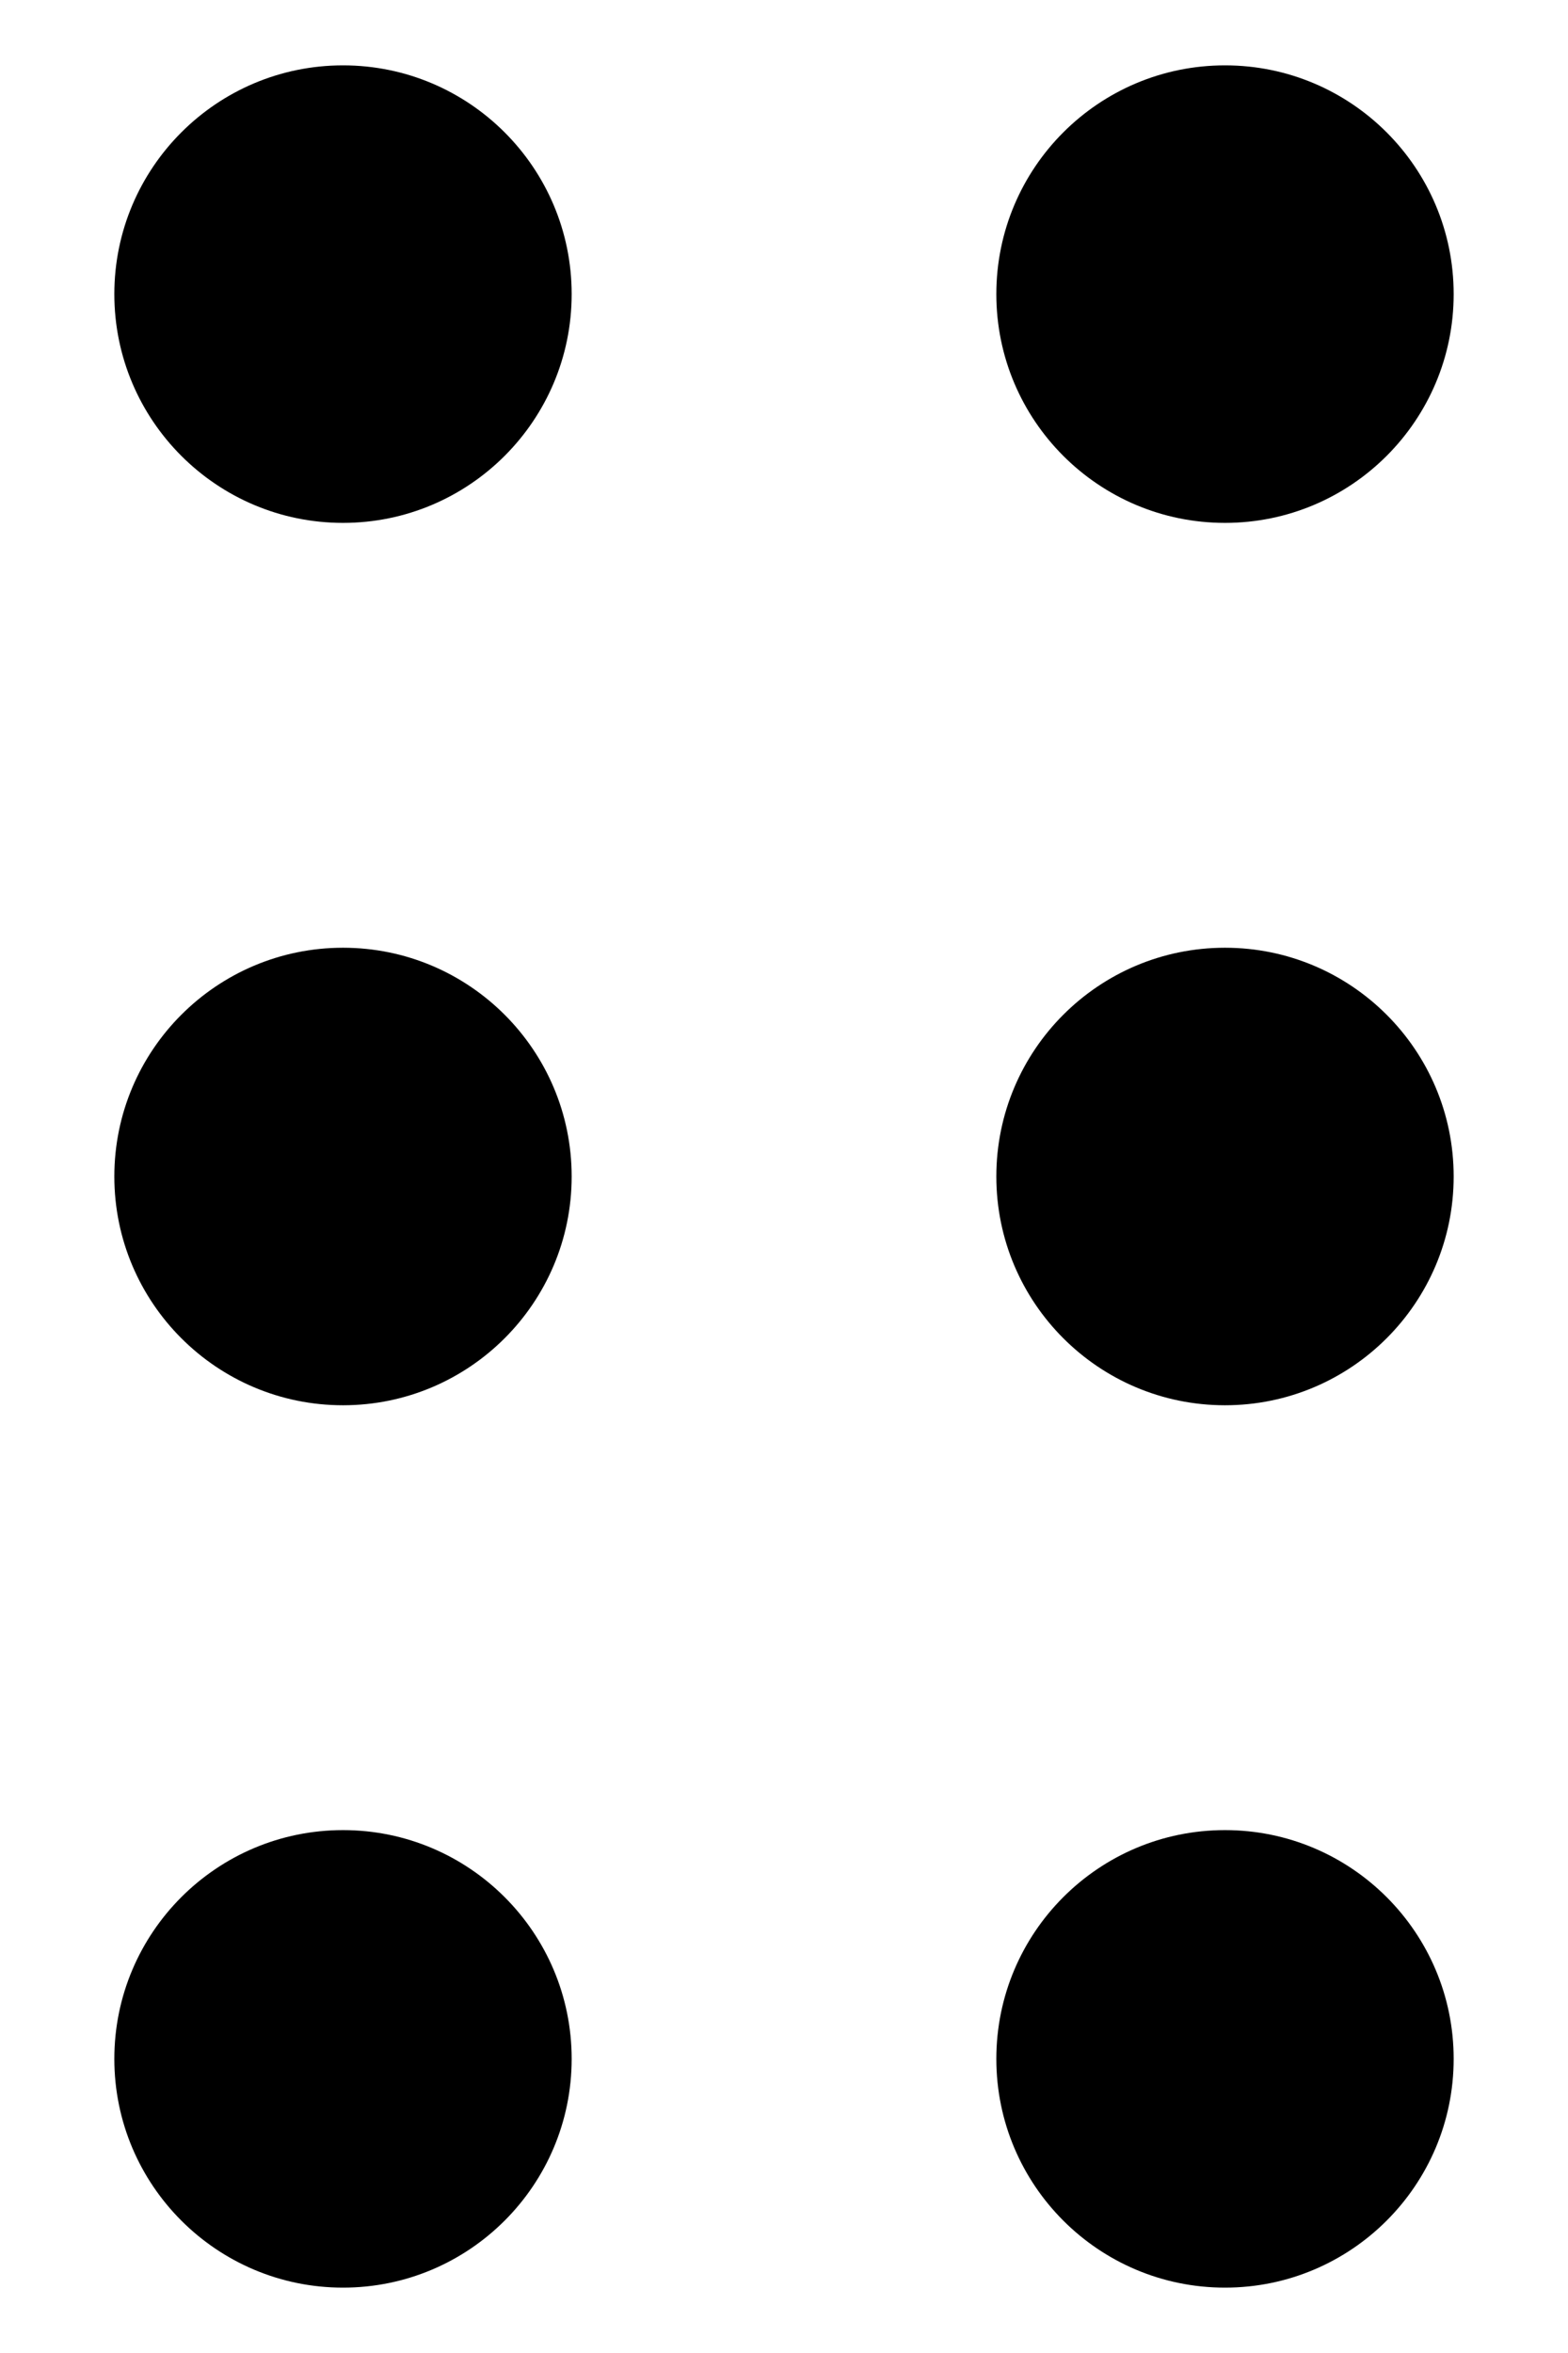 <svg width="12" height="18" viewBox="0 0 12 18" fill="none" xmlns="http://www.w3.org/2000/svg">
<path d="M4.375 2.25C4.375 1.284 3.591 0.5 2.625 0.5C1.659 0.5 0.875 1.284 0.875 2.25C0.875 3.216 1.659 4 2.625 4C3.591 4 4.375 3.216 4.375 2.25Z" fill="currentColor"/>
<path d="M9.375 14C10.341 14 11.125 14.784 11.125 15.75C11.125 16.716 10.341 17.5 9.375 17.5C8.408 17.5 7.625 16.716 7.625 15.75C7.625 14.784 8.408 14 9.375 14Z" fill="currentColor"/>
<path d="M11.125 9C11.125 8.034 10.341 7.25 9.375 7.25C8.408 7.25 7.625 8.034 7.625 9C7.625 9.966 8.408 10.75 9.375 10.75C10.341 10.75 11.125 9.966 11.125 9Z" fill="currentColor"/>
<path d="M11.125 2.25C11.125 1.284 10.341 0.5 9.375 0.5C8.408 0.5 7.625 1.284 7.625 2.25C7.625 3.216 8.408 4 9.375 4C10.341 4 11.125 3.216 11.125 2.25Z" fill="currentColor"/>
<path d="M2.625 7.25C3.591 7.25 4.375 8.034 4.375 9C4.375 9.966 3.591 10.75 2.625 10.75C1.659 10.75 0.875 9.966 0.875 9C0.875 8.034 1.659 7.25 2.625 7.25Z" fill="currentColor"/>
<path d="M4.375 15.75C4.375 14.784 3.591 14 2.625 14C1.659 14 0.875 14.784 0.875 15.75C0.875 16.716 1.659 17.5 2.625 17.5C3.591 17.5 4.375 16.716 4.375 15.75Z" fill="currentColor"/>
</svg>
